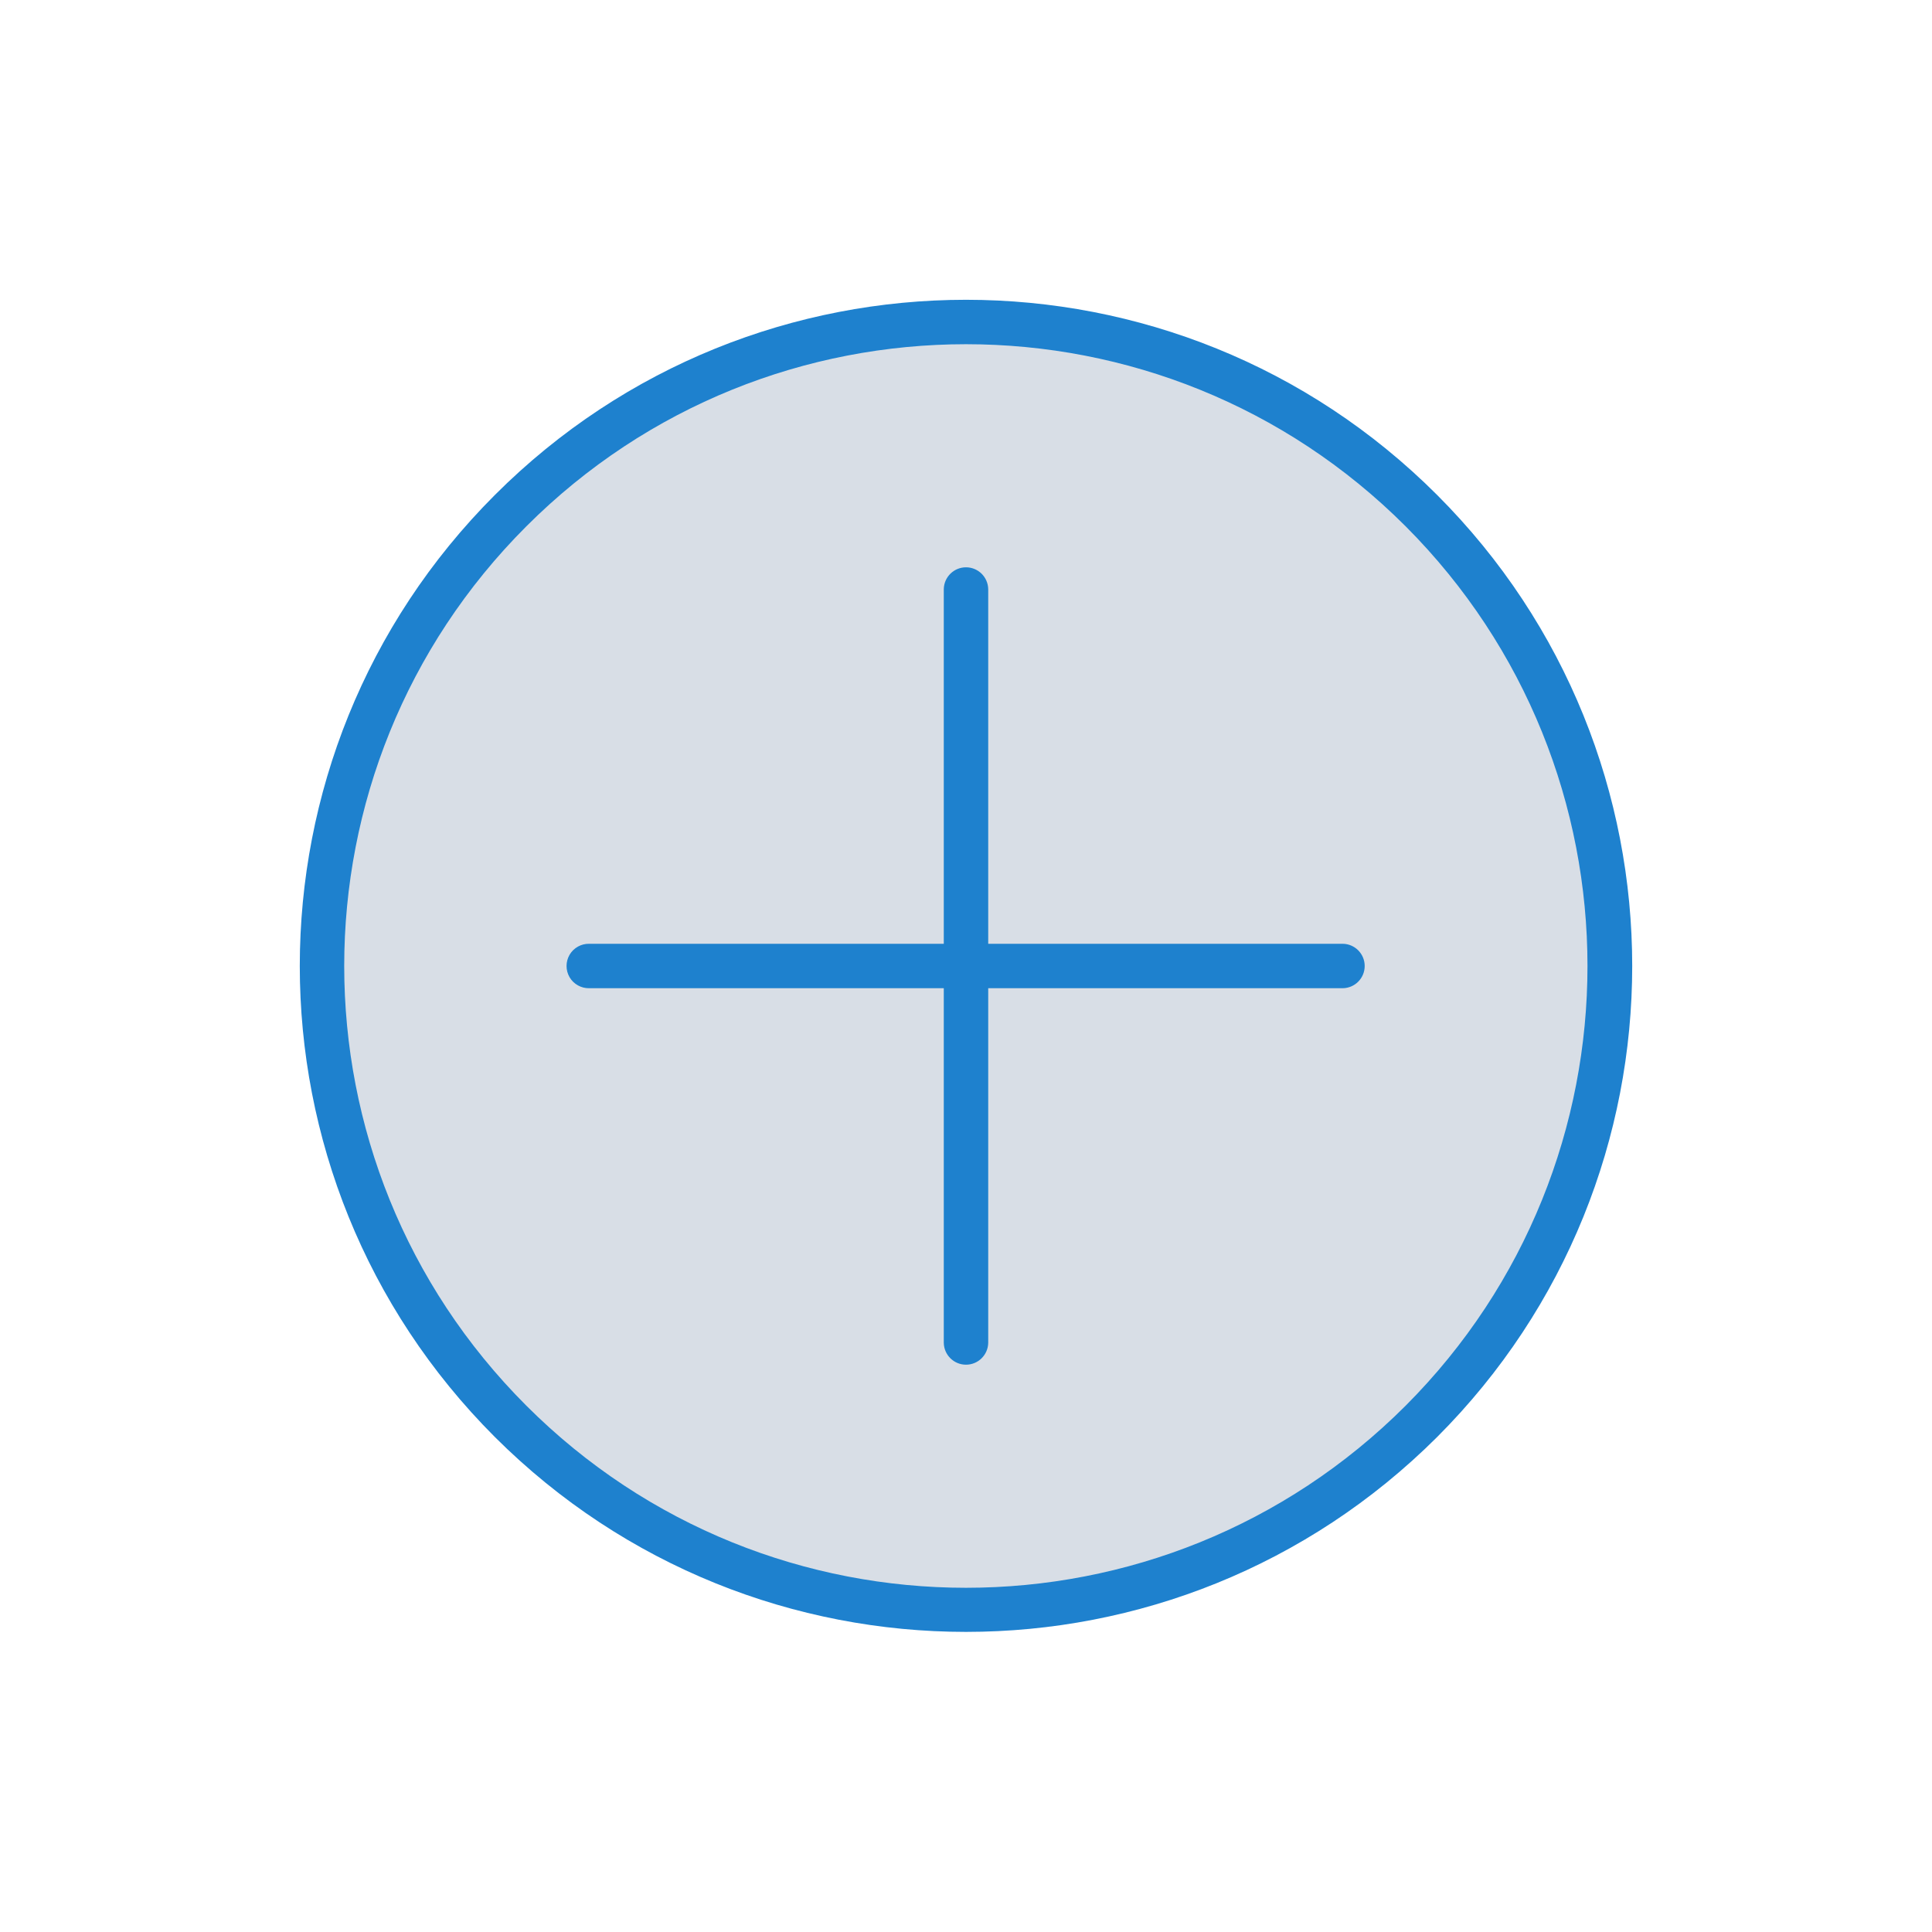 <svg width="58" height="58" viewBox="0 0 58 58" fill="none" xmlns="http://www.w3.org/2000/svg">
<g clip-path="url(#clip0)">
<path d="M42.671 42.671C35.121 50.221 22.879 50.221 15.329 42.671C7.779 35.121 7.779 22.879 15.329 15.329C22.879 7.779 35.121 7.779 42.671 15.329C50.221 22.879 50.221 35.121 42.671 42.671Z" fill="#D8DEE6"/>
<path d="M14.858 43.142C7.047 35.332 7.047 22.668 14.858 14.858C22.668 7.047 35.332 7.047 43.142 14.858C50.953 22.668 50.953 35.332 43.142 43.142C35.327 50.94 22.673 50.94 14.858 43.142ZM42.199 15.801C34.91 8.511 23.09 8.511 15.801 15.801C8.511 23.09 8.511 34.91 15.801 42.199C23.09 49.489 34.91 49.489 42.199 42.199C49.477 34.905 49.477 23.095 42.199 15.801Z" fill="#1E81CE"/>
<path d="M29.667 29.667L40.314 29.667C40.677 29.66 40.969 29.364 40.969 29C40.969 28.636 40.677 28.34 40.314 28.333L29.667 28.333L29.667 17.686C29.66 17.323 29.364 17.031 29 17.031C28.636 17.031 28.34 17.323 28.333 17.686L28.333 28.333L17.686 28.333C17.446 28.329 17.221 28.455 17.099 28.663C16.978 28.871 16.978 29.129 17.099 29.337C17.221 29.545 17.446 29.671 17.686 29.667L28.333 29.667L28.333 40.314C28.34 40.677 28.636 40.969 29 40.969C29.364 40.969 29.66 40.677 29.667 40.314L29.667 29.667Z" fill="#1E81CE"/>
</g>
<defs>
<clipPath id="clip0">
<rect width="40" height="40" fill="white" transform="translate(29 0.716) rotate(45)"/>
</clipPath>
</defs>
</svg>
